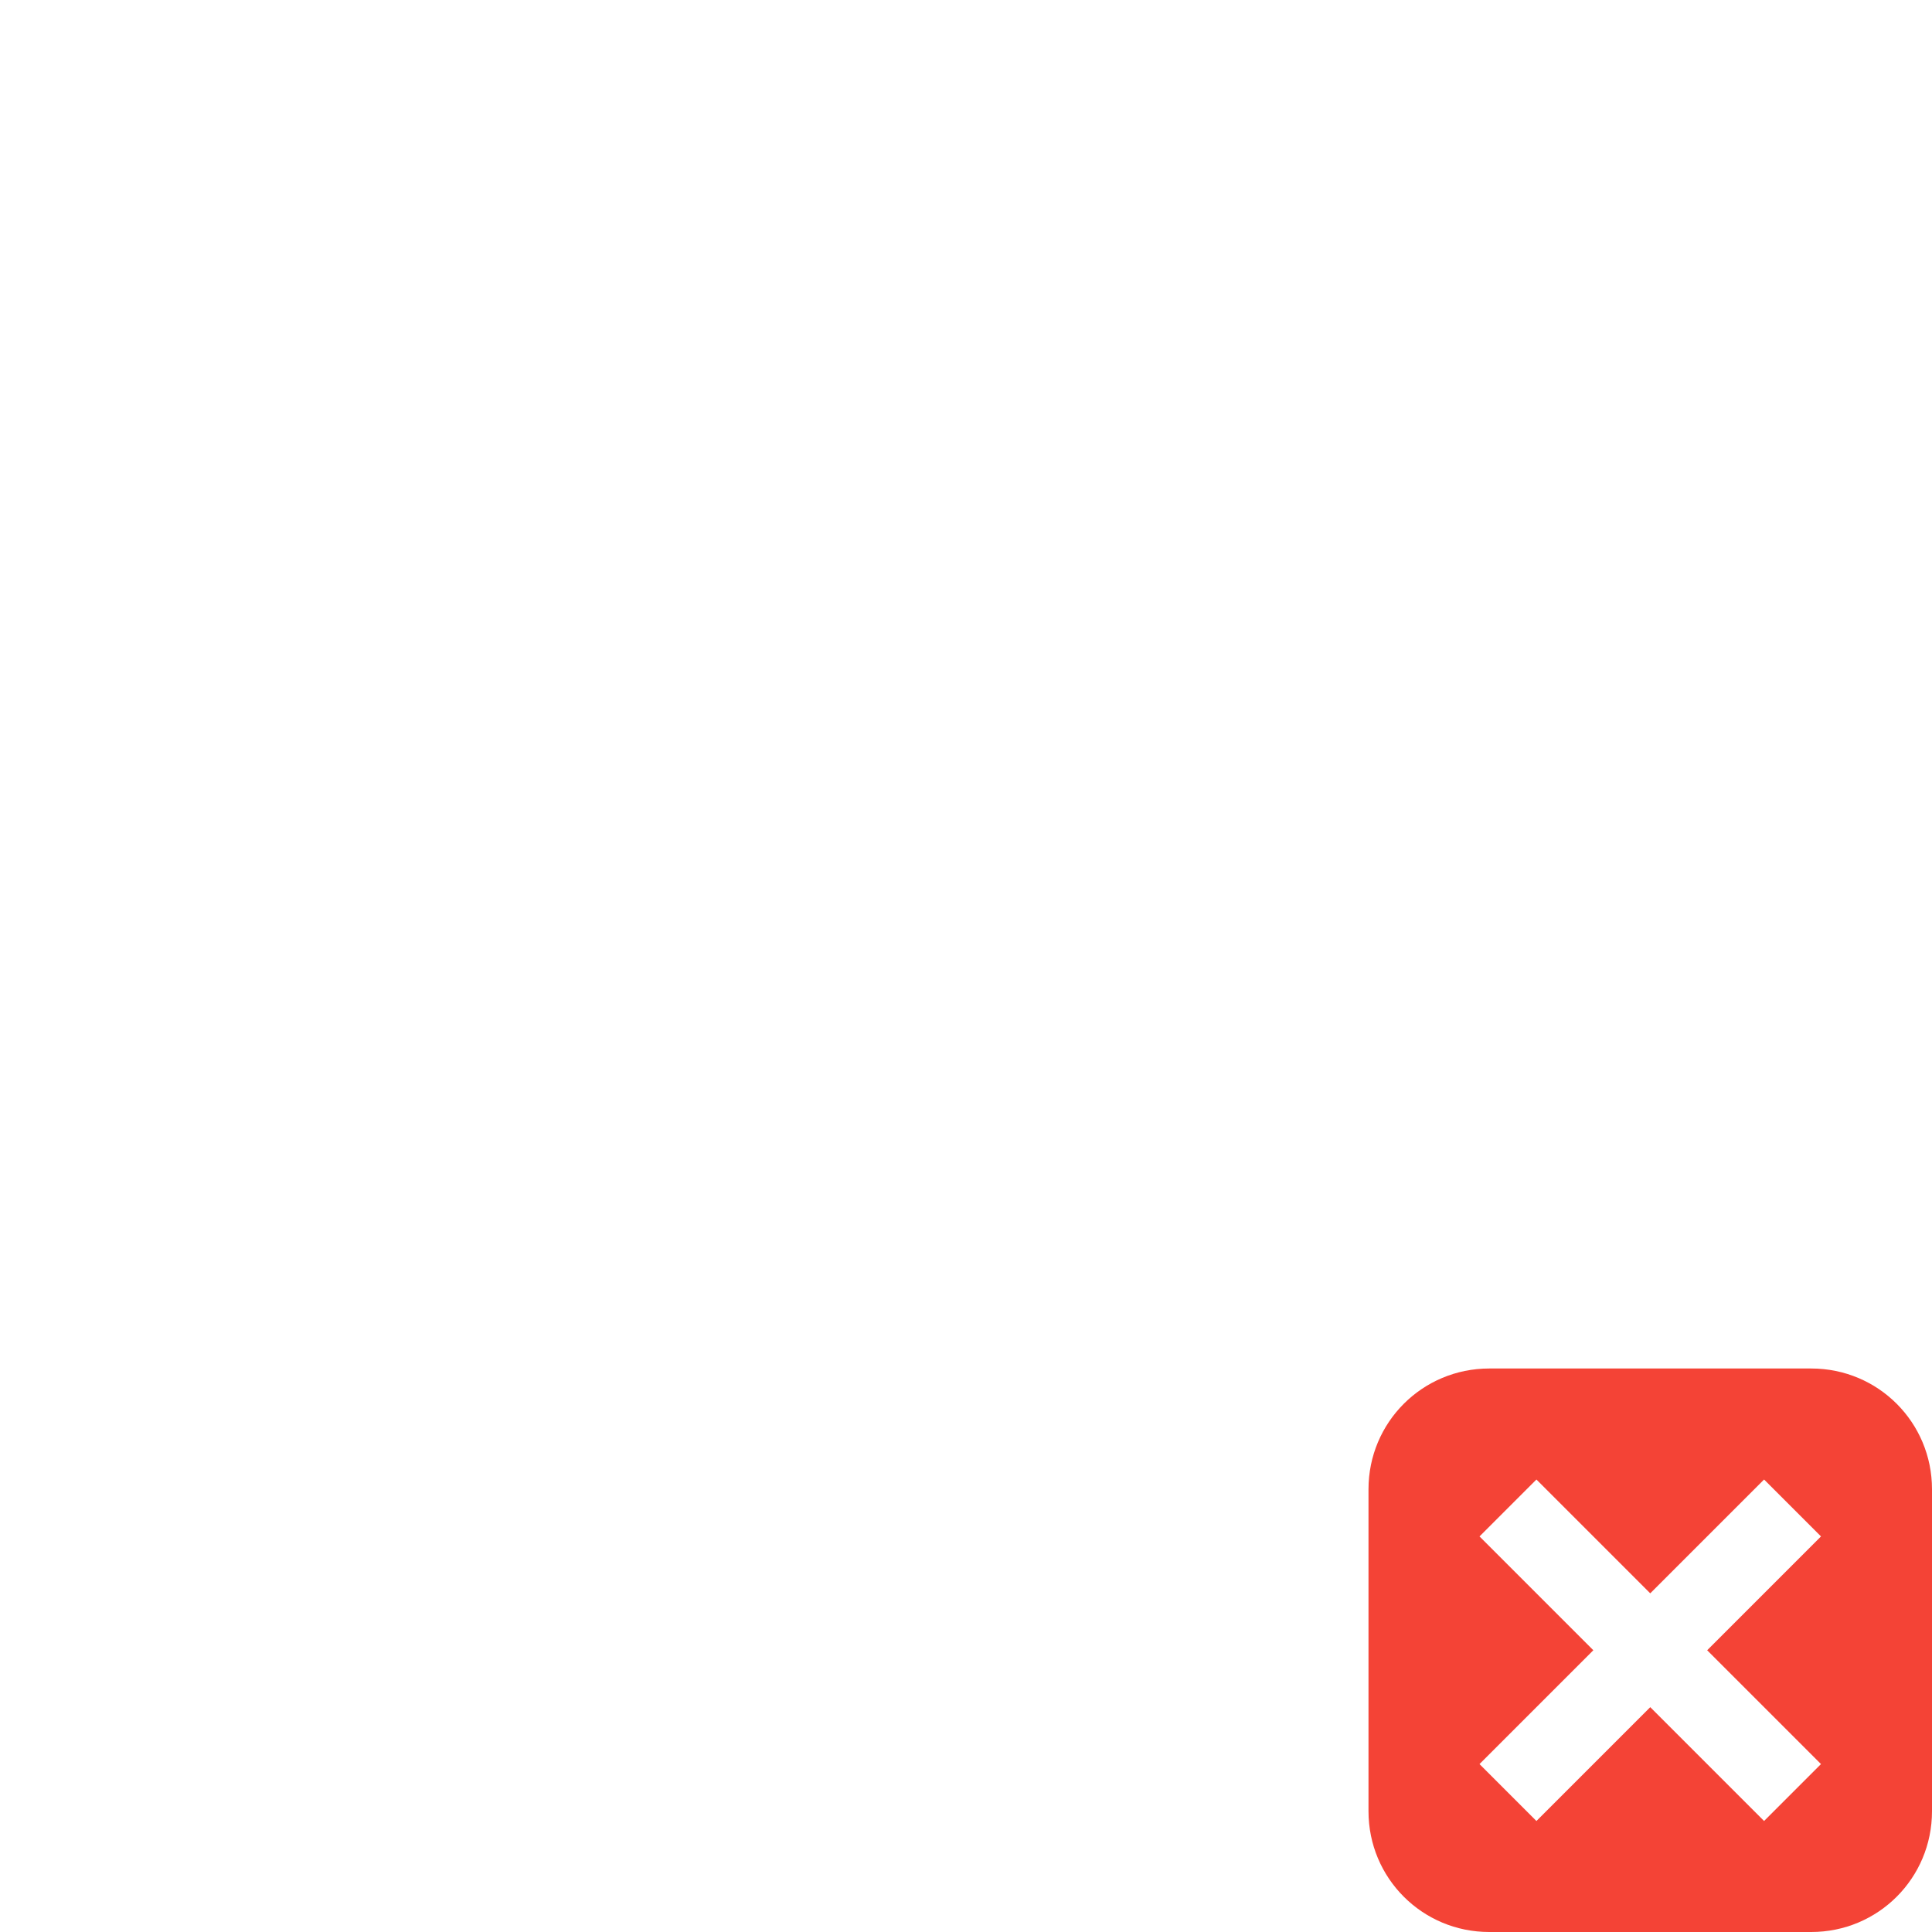 <svg xmlns="http://www.w3.org/2000/svg" width="24" height="24" version="1.1">
 <defs>
  <style id="current-color-scheme" type="text/css">
   .ColorScheme-Text { color:#404040; } .ColorScheme-Highlight { color:#4285f4; } .ColorScheme-NeutralText { color:#ff9800; } .ColorScheme-PositiveText { color:#4caf50; } .ColorScheme-NegativeText { color:#f44336; }
  </style>
 </defs>
 <path style="fill:currentColor" class="ColorScheme-NegativeText" d="M 18.5,17 C 17.669,17 17,17.669 17,18.5 v 4 c 0,0.831 0.669,1.5 1.5,1.5 h 4 c 0.831,0 1.5,-0.669 1.5,-1.5 v -4 C 24,17.669 23.331,17 22.5,17 Z M 19.086,18.379 20.5,19.793 21.914,18.379 22.621,19.086 21.207,20.5 22.621,21.914 21.914,22.621 20.5,21.207 19.086,22.621 18.379,21.914 19.793,20.5 18.379,19.086 Z"/>
</svg>
